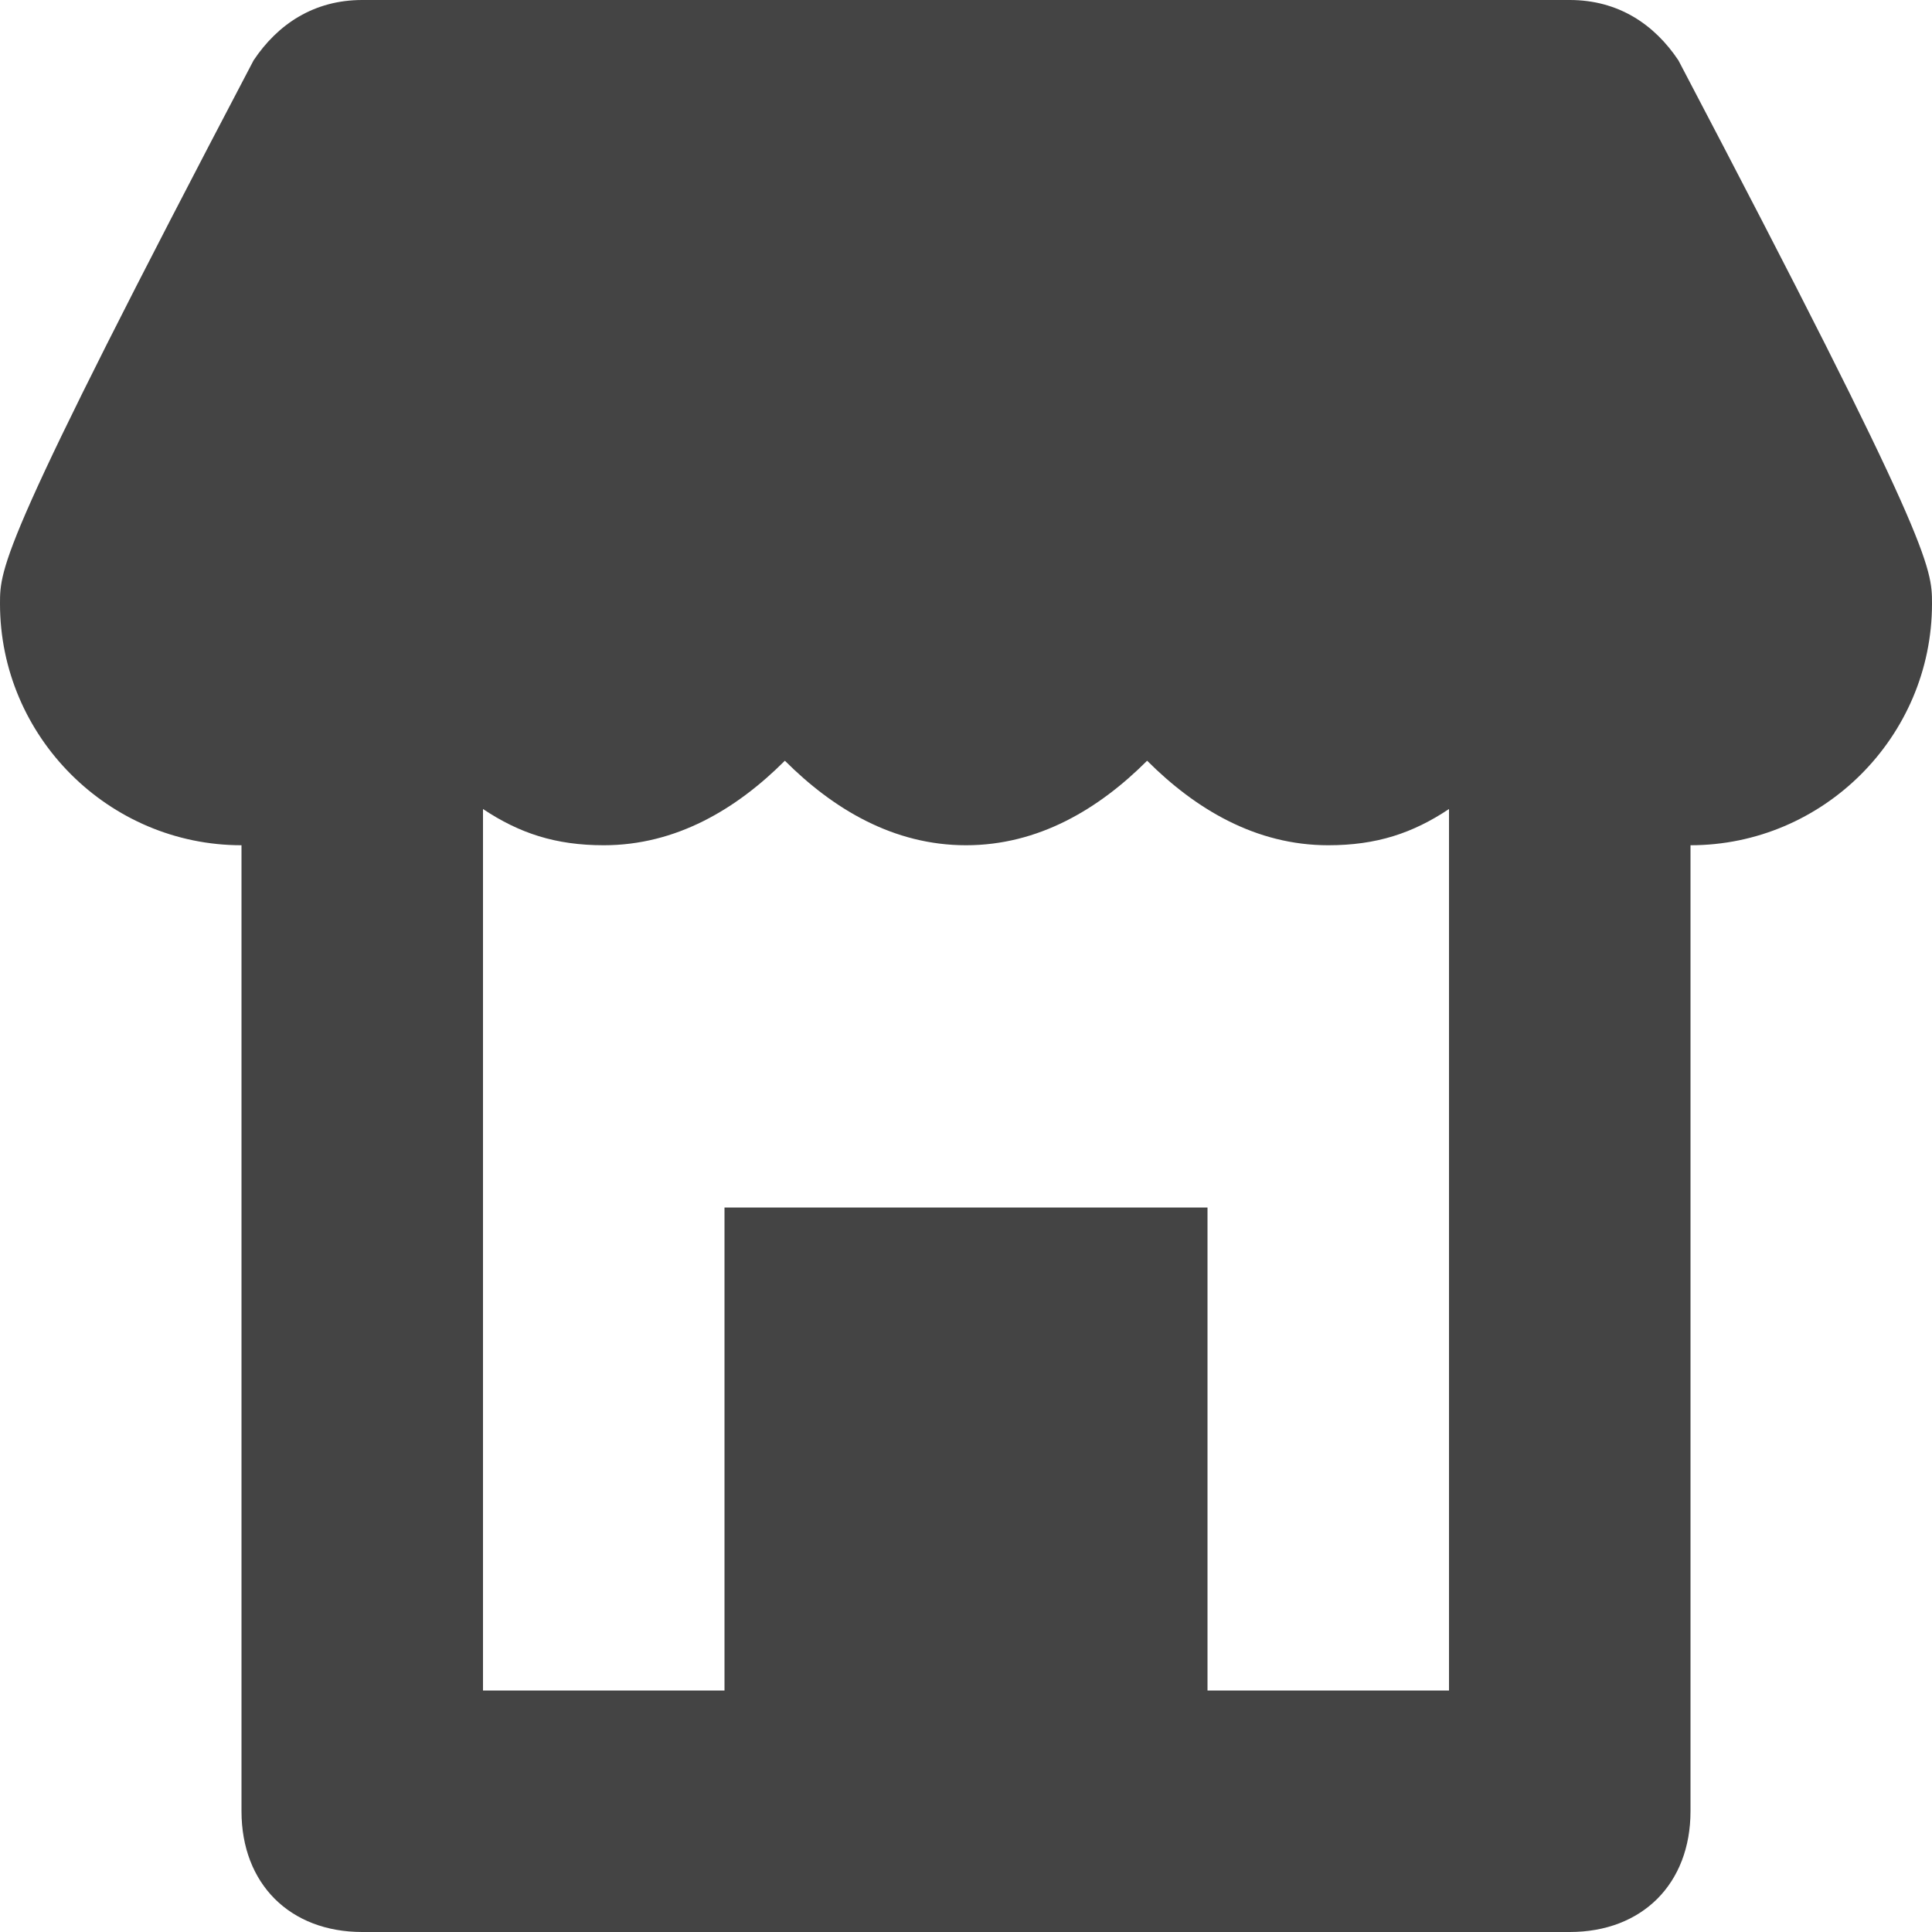 <svg xmlns="http://www.w3.org/2000/svg" xmlns:xlink="http://www.w3.org/1999/xlink" width="16" height="16" x="0" y="0" viewBox="0 0 16 16"><g><path fill="#444" d="M13.9,0.5C13.7,0.2,13.4,0,13,0H3C2.6,0,2.3,0.2,2.1,0.5C0,4.5,0,4.7,0,5c0,1.1,0.9,2,2,2v8c0,0.6,0.4,1,1,1	h10c0.6,0,1-0.4,1-1V7c1.1,0,2-0.9,2-2C16,4.7,16,4.5,13.9,0.5z M10,14v-4H6v4H4V6.7C4.3,6.9,4.6,7,5,7c0.6,0,1.1-0.3,1.5-0.7	C6.9,6.7,7.4,7,8,7s1.1-0.3,1.5-0.7C9.9,6.7,10.4,7,11,7c0.4,0,0.7-0.1,1-0.3V14H10z" transform="translate(0, 0)"/></g></svg>